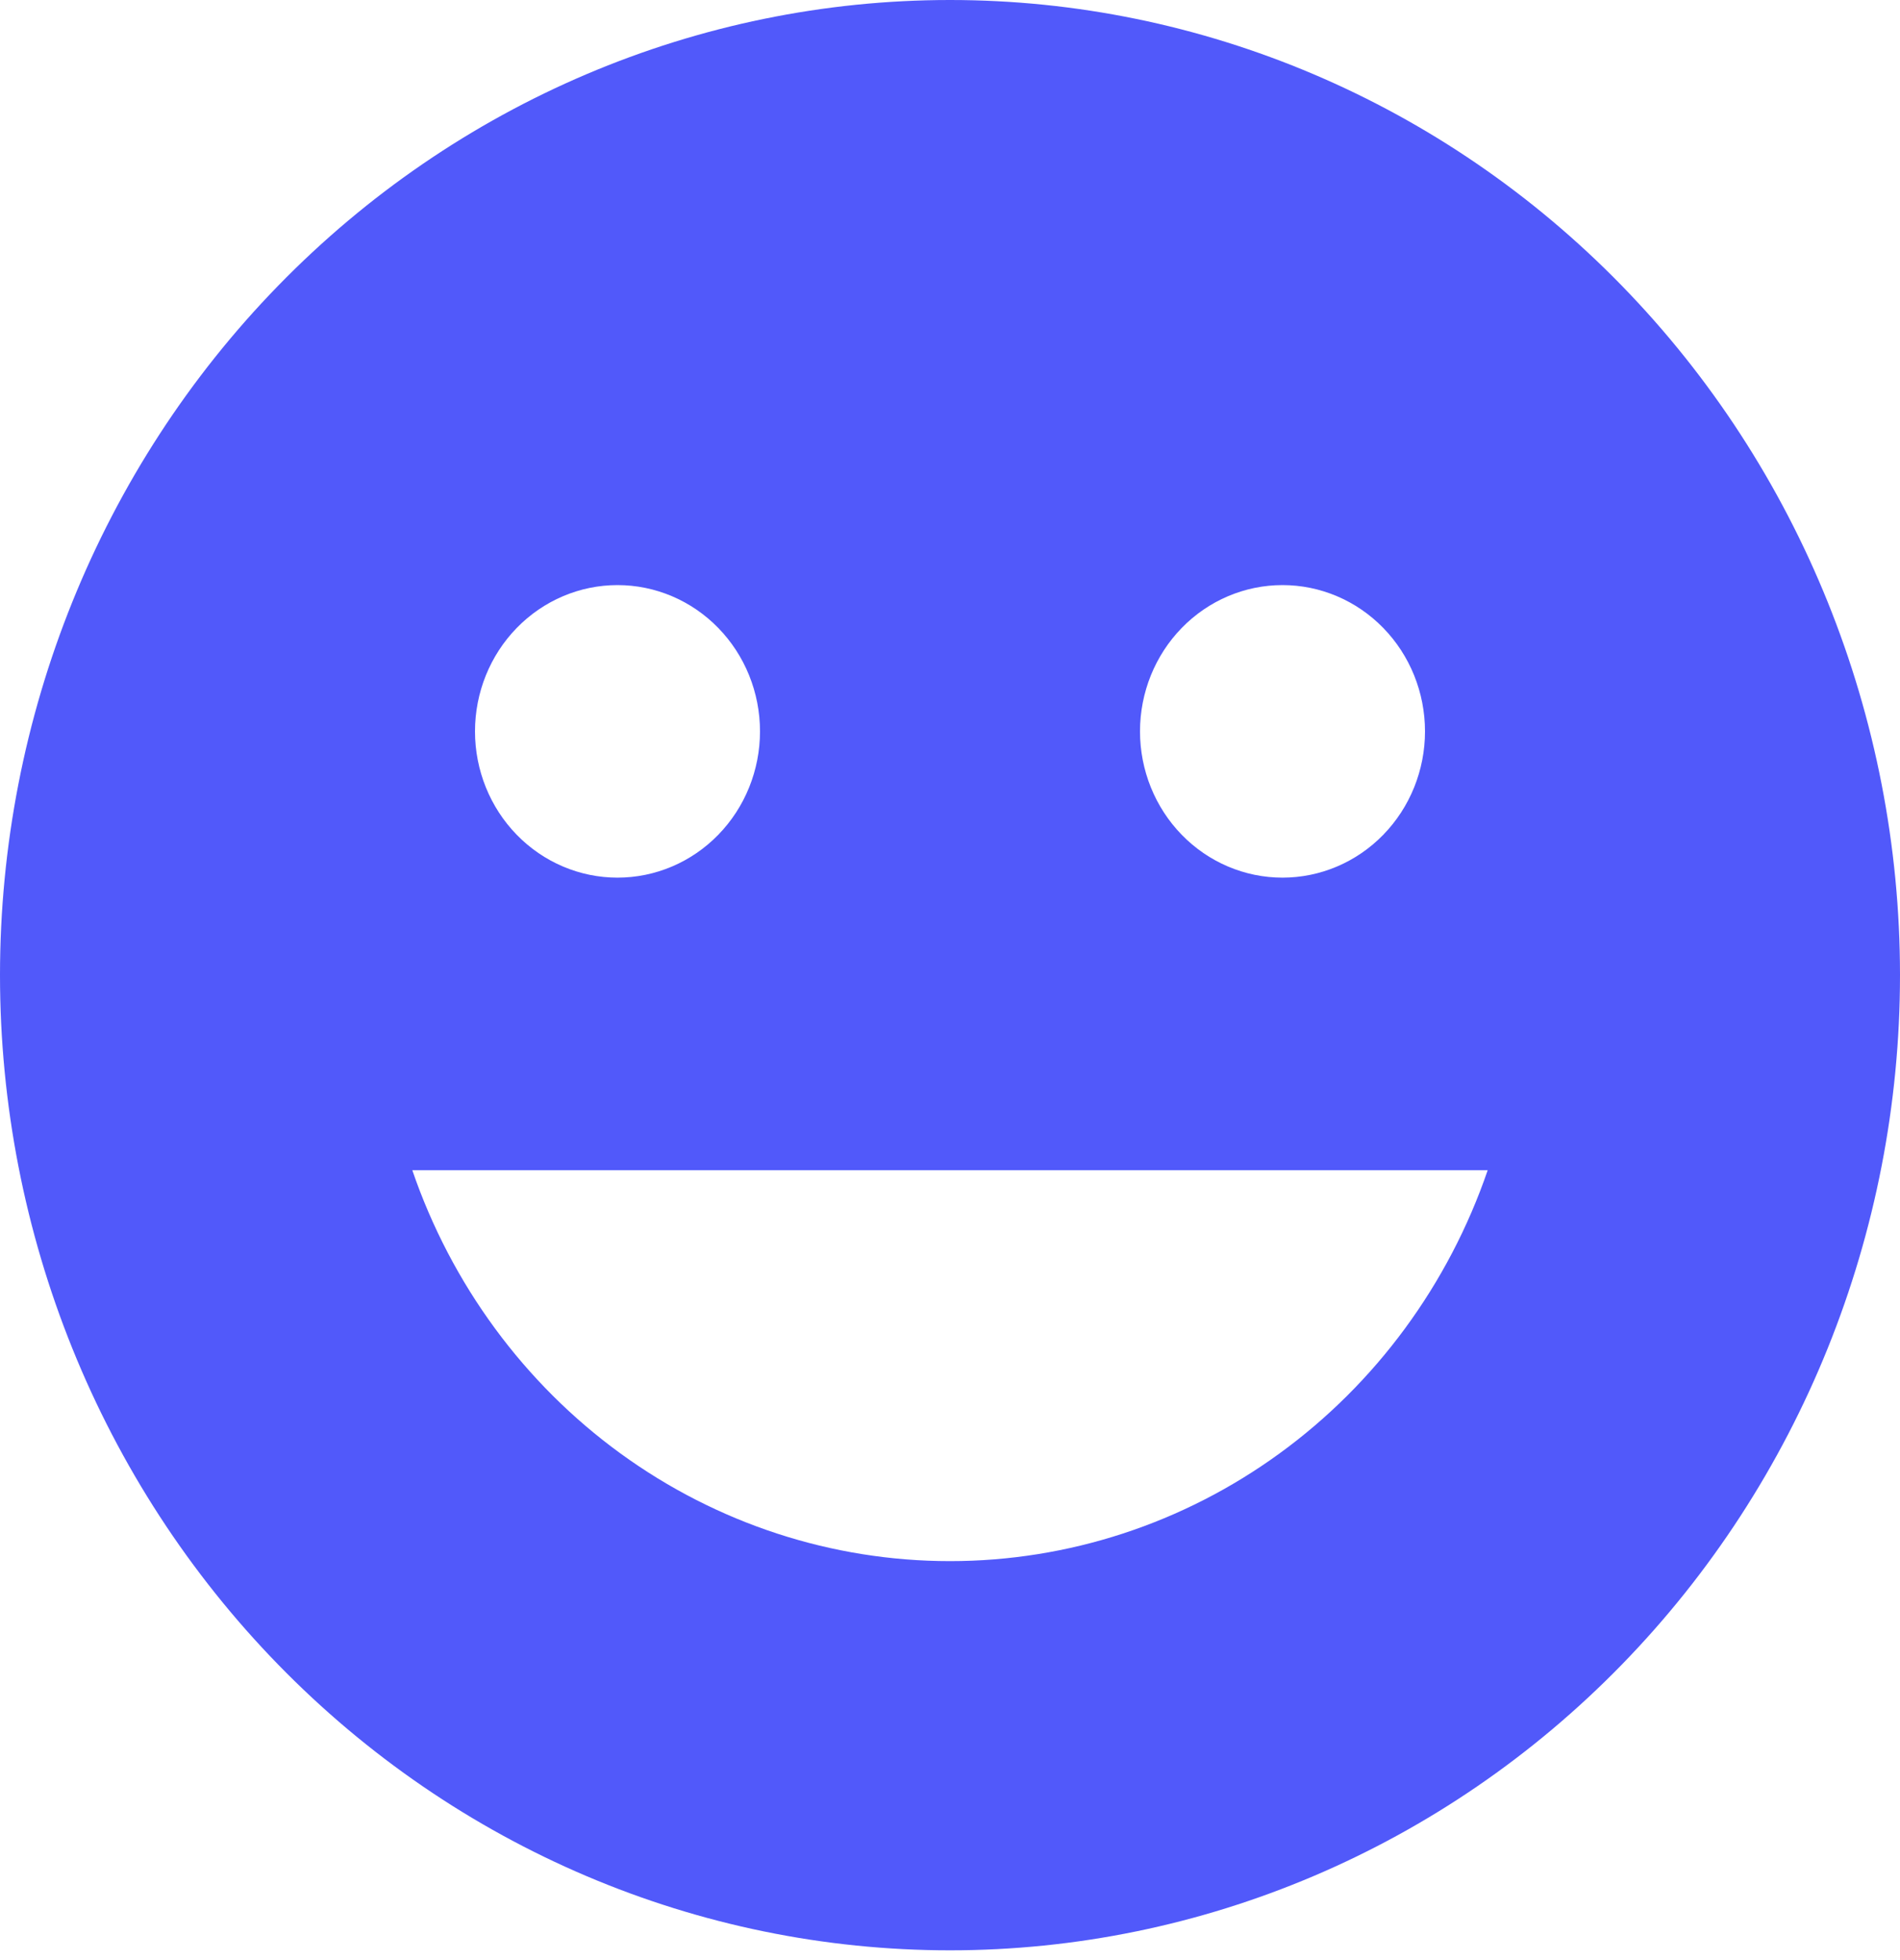 <svg width="64" height="66" viewBox="0 0 64 66" fill="none" xmlns="http://www.w3.org/2000/svg">
<path d="M32 65.671C23.513 65.671 15.374 62.211 9.373 56.053C3.371 49.896 0 41.544 0 32.835C0 24.127 3.371 15.775 9.373 9.617C15.374 3.459 23.513 0 32 0C40.487 0 48.626 3.459 54.627 9.617C60.629 15.775 64 24.127 64 32.835C64 41.544 60.629 49.896 54.627 56.053C48.626 62.211 40.487 65.671 32 65.671ZM20.8 29.552C22.073 29.552 23.294 29.033 24.194 28.109C25.094 27.186 25.6 25.933 25.6 24.627C25.6 23.32 25.094 22.067 24.194 21.144C23.294 20.22 22.073 19.701 20.8 19.701C19.527 19.701 18.306 20.22 17.406 21.144C16.506 22.067 16 23.32 16 24.627C16 25.933 16.506 27.186 17.406 28.109C18.306 29.033 19.527 29.552 20.8 29.552ZM43.2 29.552C44.473 29.552 45.694 29.033 46.594 28.109C47.494 27.186 48 25.933 48 24.627C48 23.32 47.494 22.067 46.594 21.144C45.694 20.22 44.473 19.701 43.2 19.701C41.927 19.701 40.706 20.22 39.806 21.144C38.906 22.067 38.4 23.32 38.4 24.627C38.4 25.933 38.906 27.186 39.806 28.109C40.706 29.033 41.927 29.552 43.2 29.552ZM50.112 39.403H13.888C15.207 43.251 17.658 46.584 20.902 48.942C24.147 51.3 28.024 52.566 32 52.566C35.976 52.566 39.853 51.3 43.097 48.942C46.342 46.584 48.793 43.251 50.112 39.403Z" fill="#5159FA"/>
</svg>
